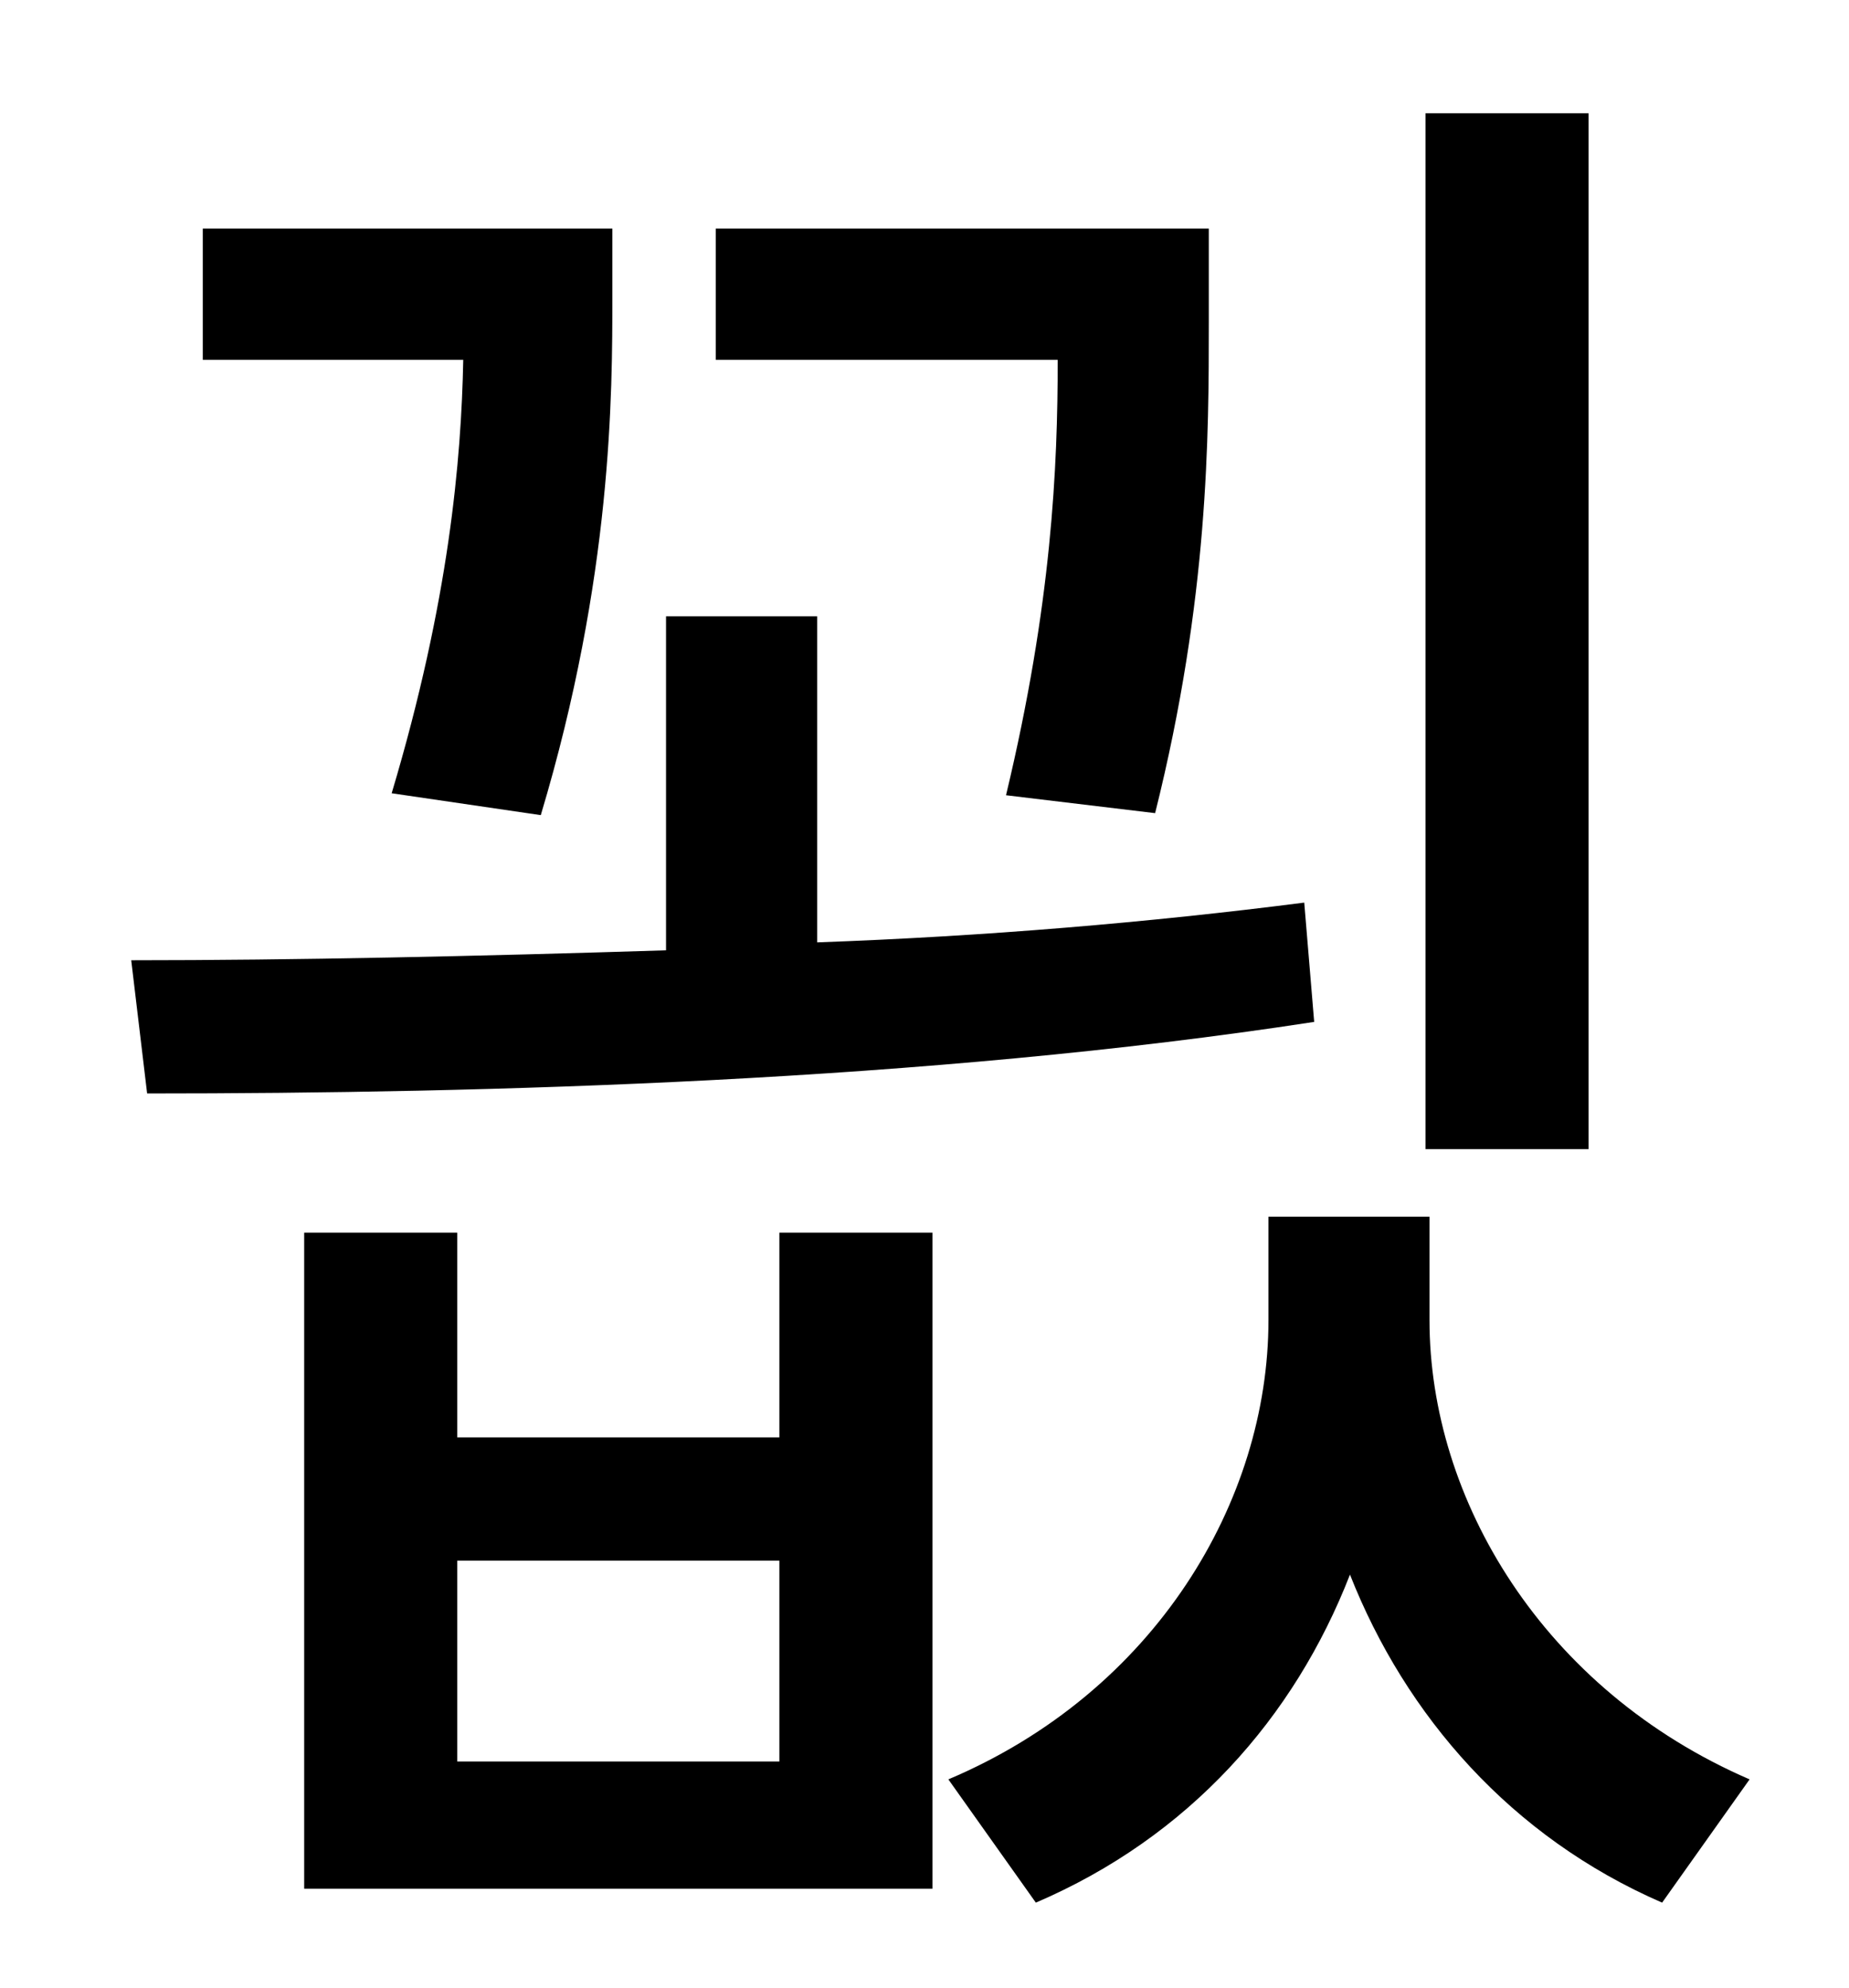 <?xml version="1.0" standalone="no"?>
<!DOCTYPE svg PUBLIC "-//W3C//DTD SVG 1.1//EN" "http://www.w3.org/Graphics/SVG/1.1/DTD/svg11.dtd" >
<svg xmlns="http://www.w3.org/2000/svg" xmlns:xlink="http://www.w3.org/1999/xlink" version="1.1" viewBox="-10 0 930 1000">
   <path fill="currentColor"
d="M789 57v521h-82v-521h82zM571 409l-75 -9c23 -96 26 -165 26 -219h-172v-66h248v47c0 57 0 139 -27 247zM262 410l-75 -11c29 -97 35 -168 36 -218h-131v-66h206v34c0 49 0 141 -36 261zM646 454l5 60c-195 30 -416 36 -587 36l-8 -67c82 0 174 -2 269 -5v-168h76v164
c84 -3 167 -10 245 -20zM382 886v-101h-162v101h162zM382 723v-103h77v330h-316v-330h77v103h162zM709 612v52c0 90 57 186 161 231l-44 62c-76 -33 -129 -94 -157 -165c-28 72 -81 132 -158 165l-44 -62c104 -44 161 -140 161 -231v-52h81z" />
</svg>

